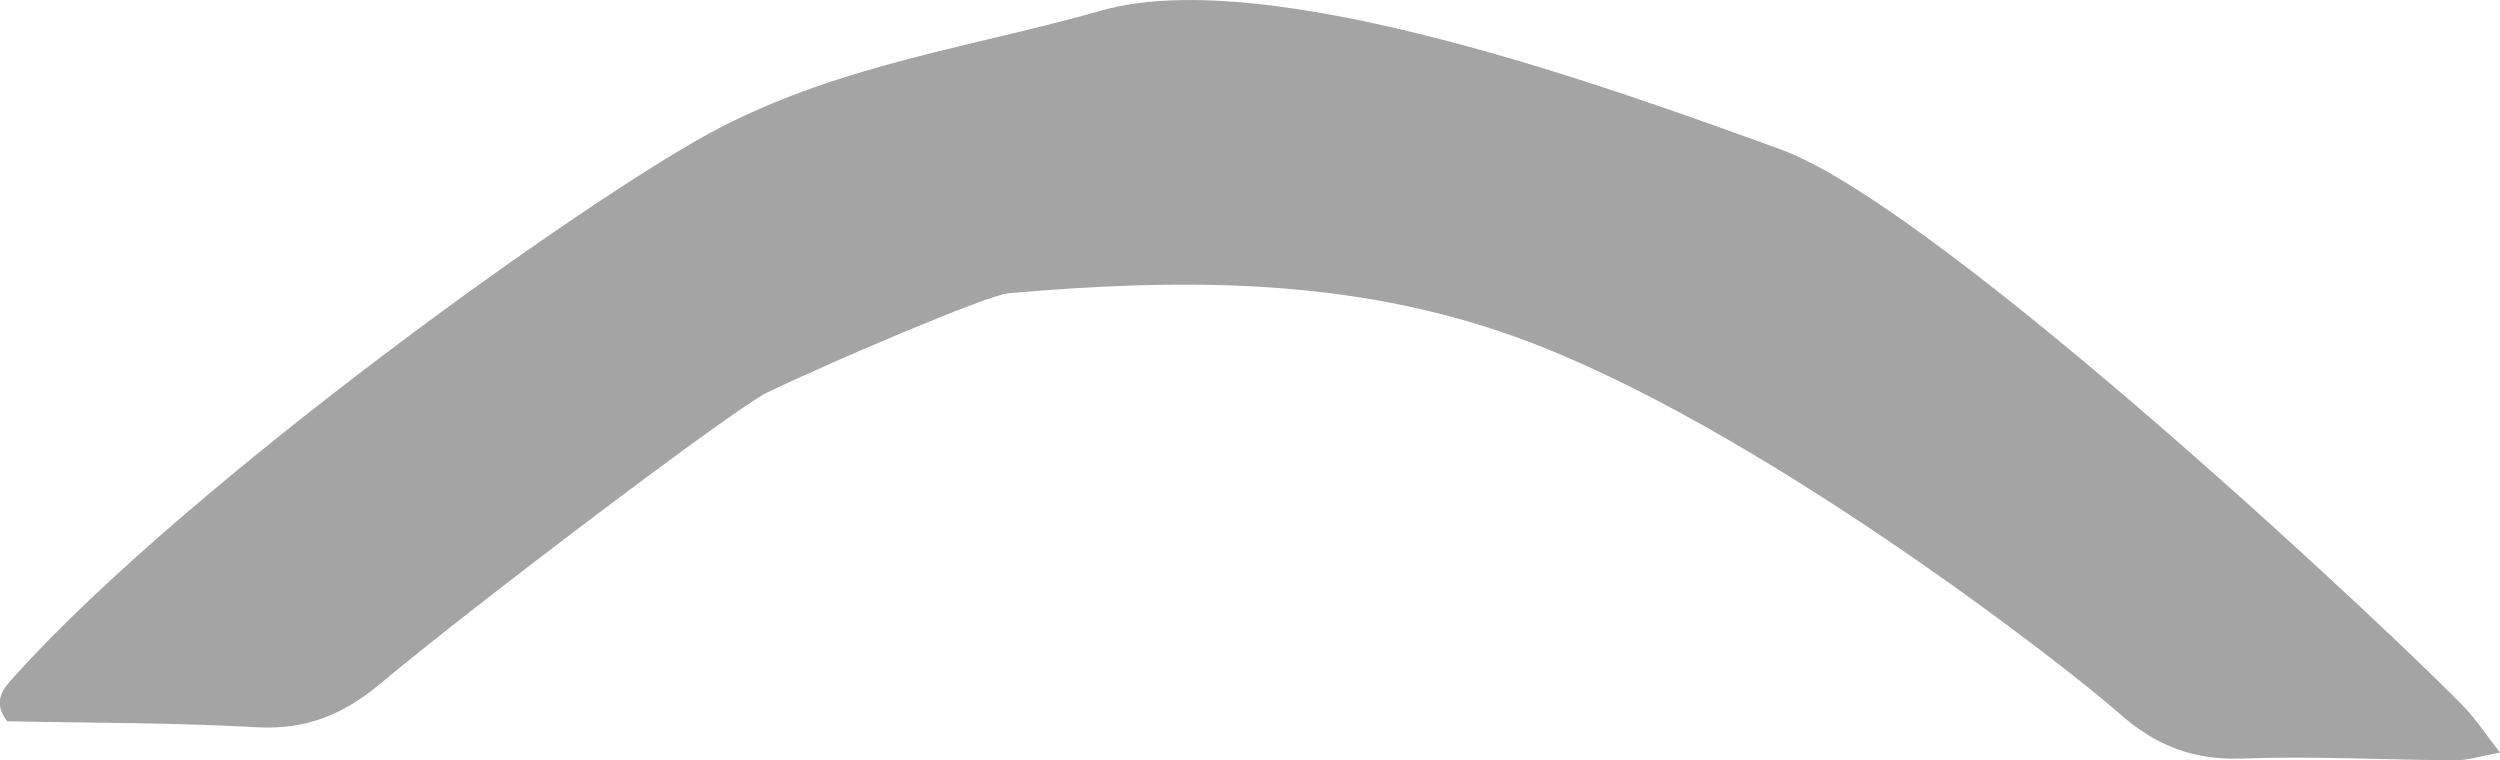 <?xml version="1.0" encoding="UTF-8"?><svg xmlns="http://www.w3.org/2000/svg" viewBox="0 0 158.23 48.12"><defs><style>.d{fill:#a4a4a4;}</style></defs><g id="a"/><g id="b"><g id="c"><path class="d" d="M158.23,47.63c-1.32,.24-2.06,.5-2.79,.49-4.5-.02-9.01-.28-13.51-.11-3.09,.12-5.51-.82-7.79-2.85-3.37-2.99-23.17-18.41-38.17-23.82-10.55-3.81-21.27-3.72-32.14-2.78-1.38,.12-11.6,4.51-15.29,6.29-2.01,.97-18.35,13.31-24.48,18.43-2.36,1.97-4.71,2.92-7.8,2.75-5.3-.3-10.63-.27-15.81-.38-.99-1.3-.18-2.12,.45-2.83C12.06,30.43,37.75,12.09,45.61,8.06c7.86-4.04,16.01-5.09,24.09-7.39,10.68-3.03,32.59,5.02,42.96,8.77,10.37,3.75,40.36,32.14,43.43,35.45,.65,.7,1.18,1.5,2.14,2.74Z"/></g></g></svg>